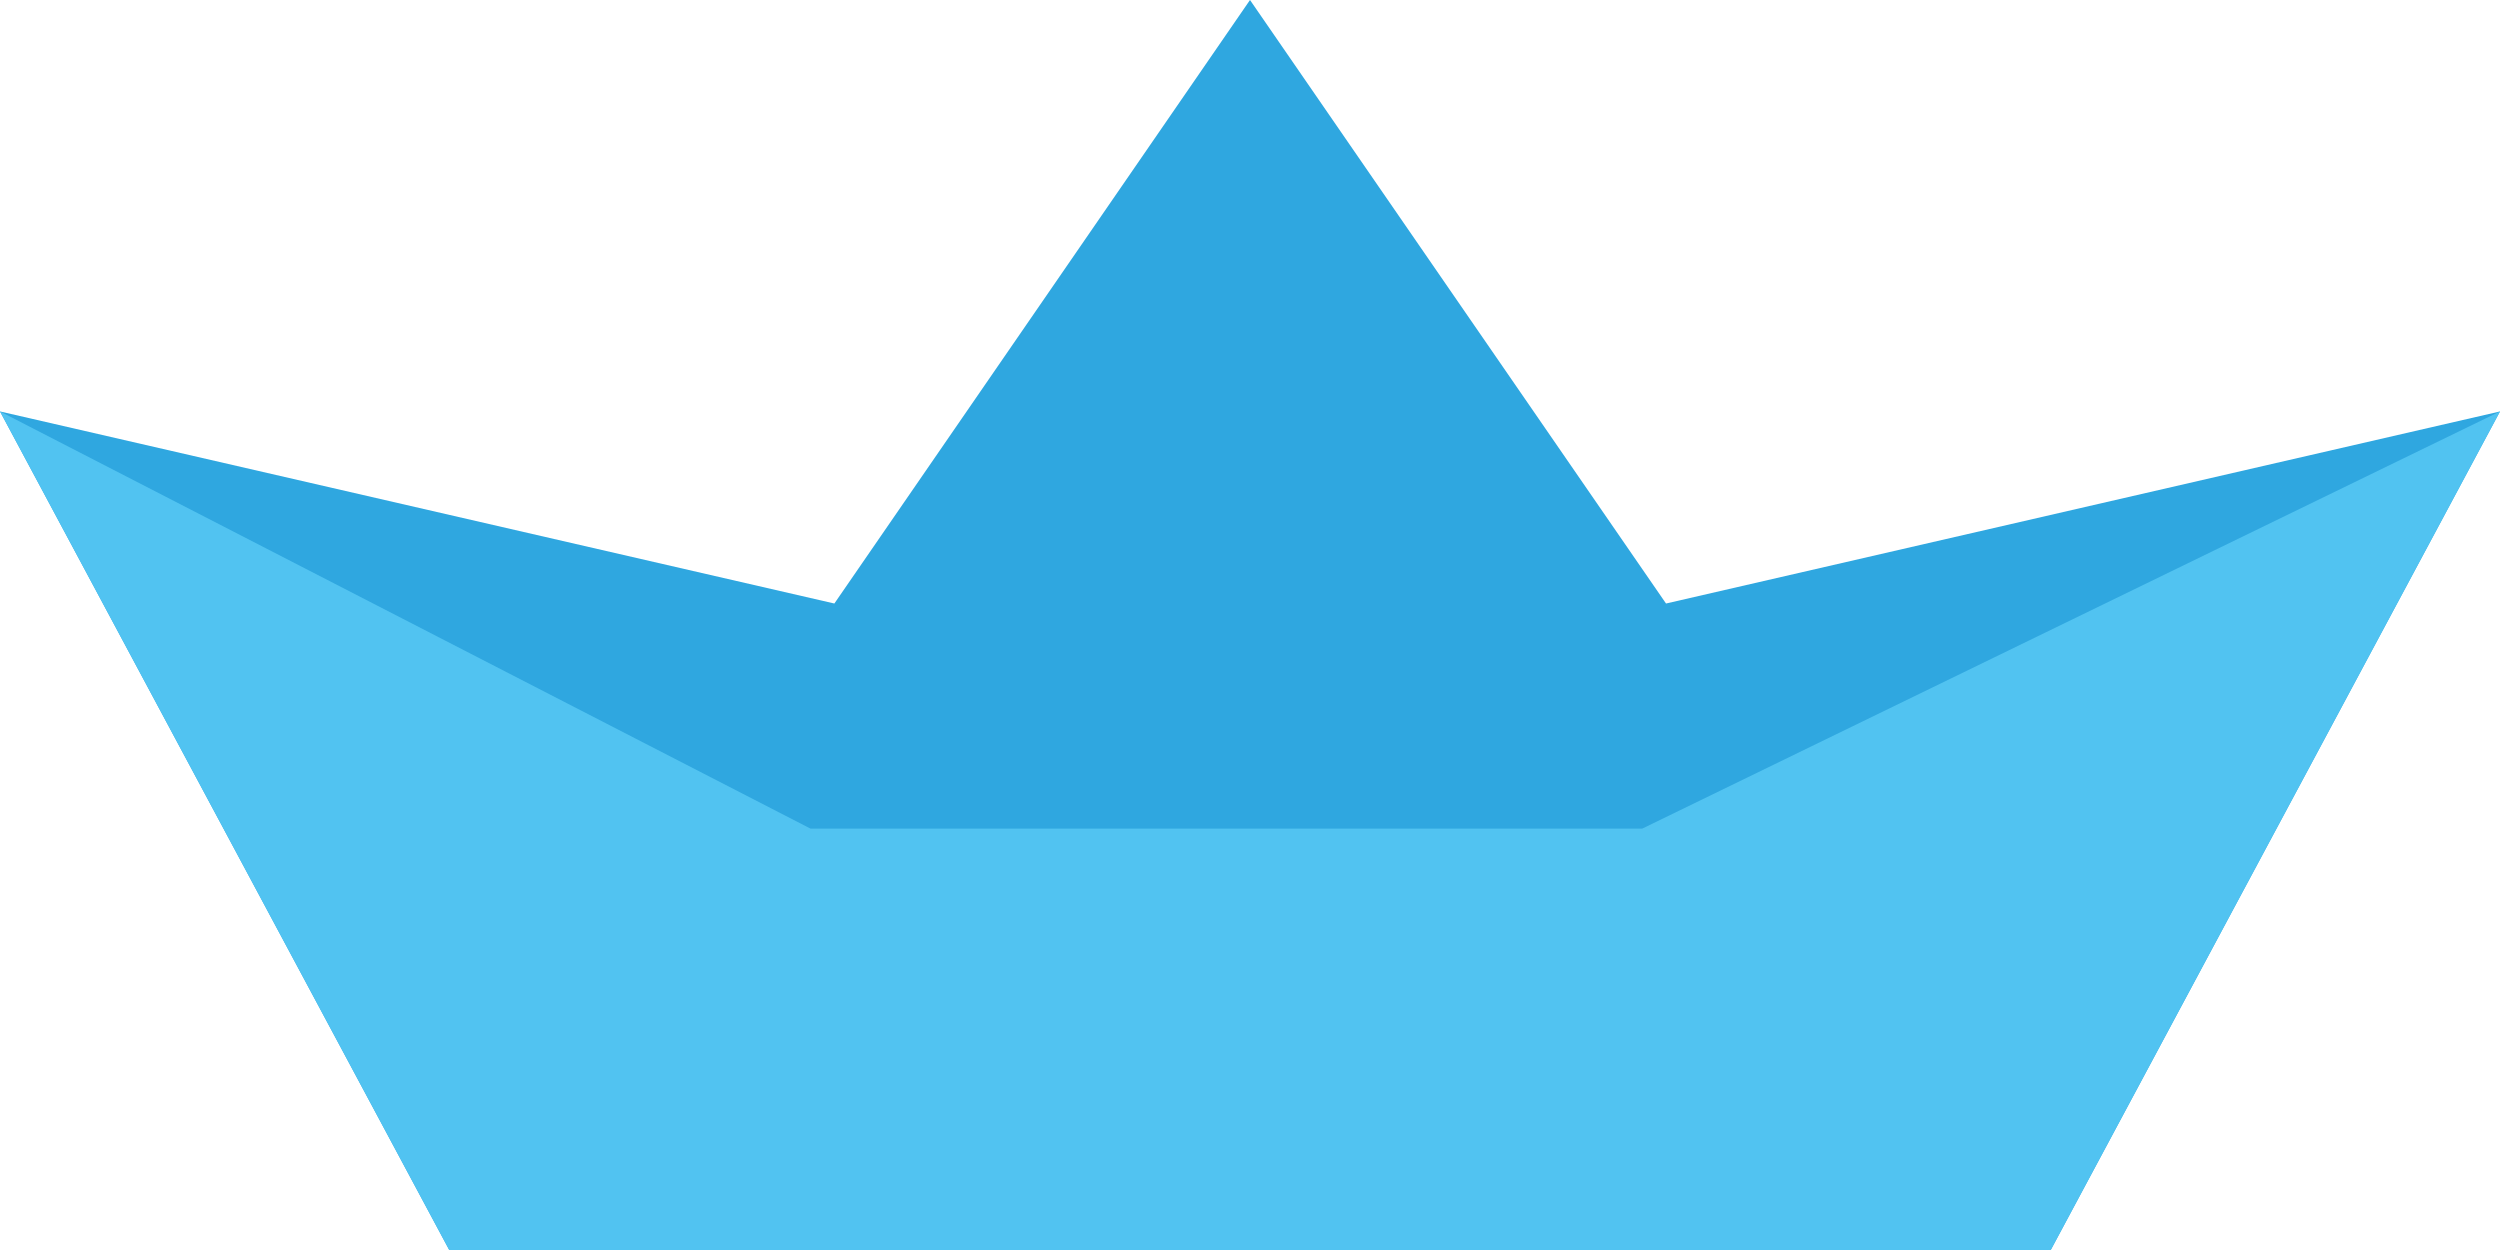 <svg width="106" height="53" viewBox="0 0 106 53" fill="none" xmlns="http://www.w3.org/2000/svg">
<path d="M106 17.445L70.639 25.589L53 0L35.377 25.589L0 17.445L20.655 56H85.344L106 17.445Z" fill="#2FA7E0"/>
<path d="M106 17.445L69.629 35.134H34.366L0 17.445L20.655 56H85.344L106 17.445Z" fill="#51C3F1"/>
</svg>
